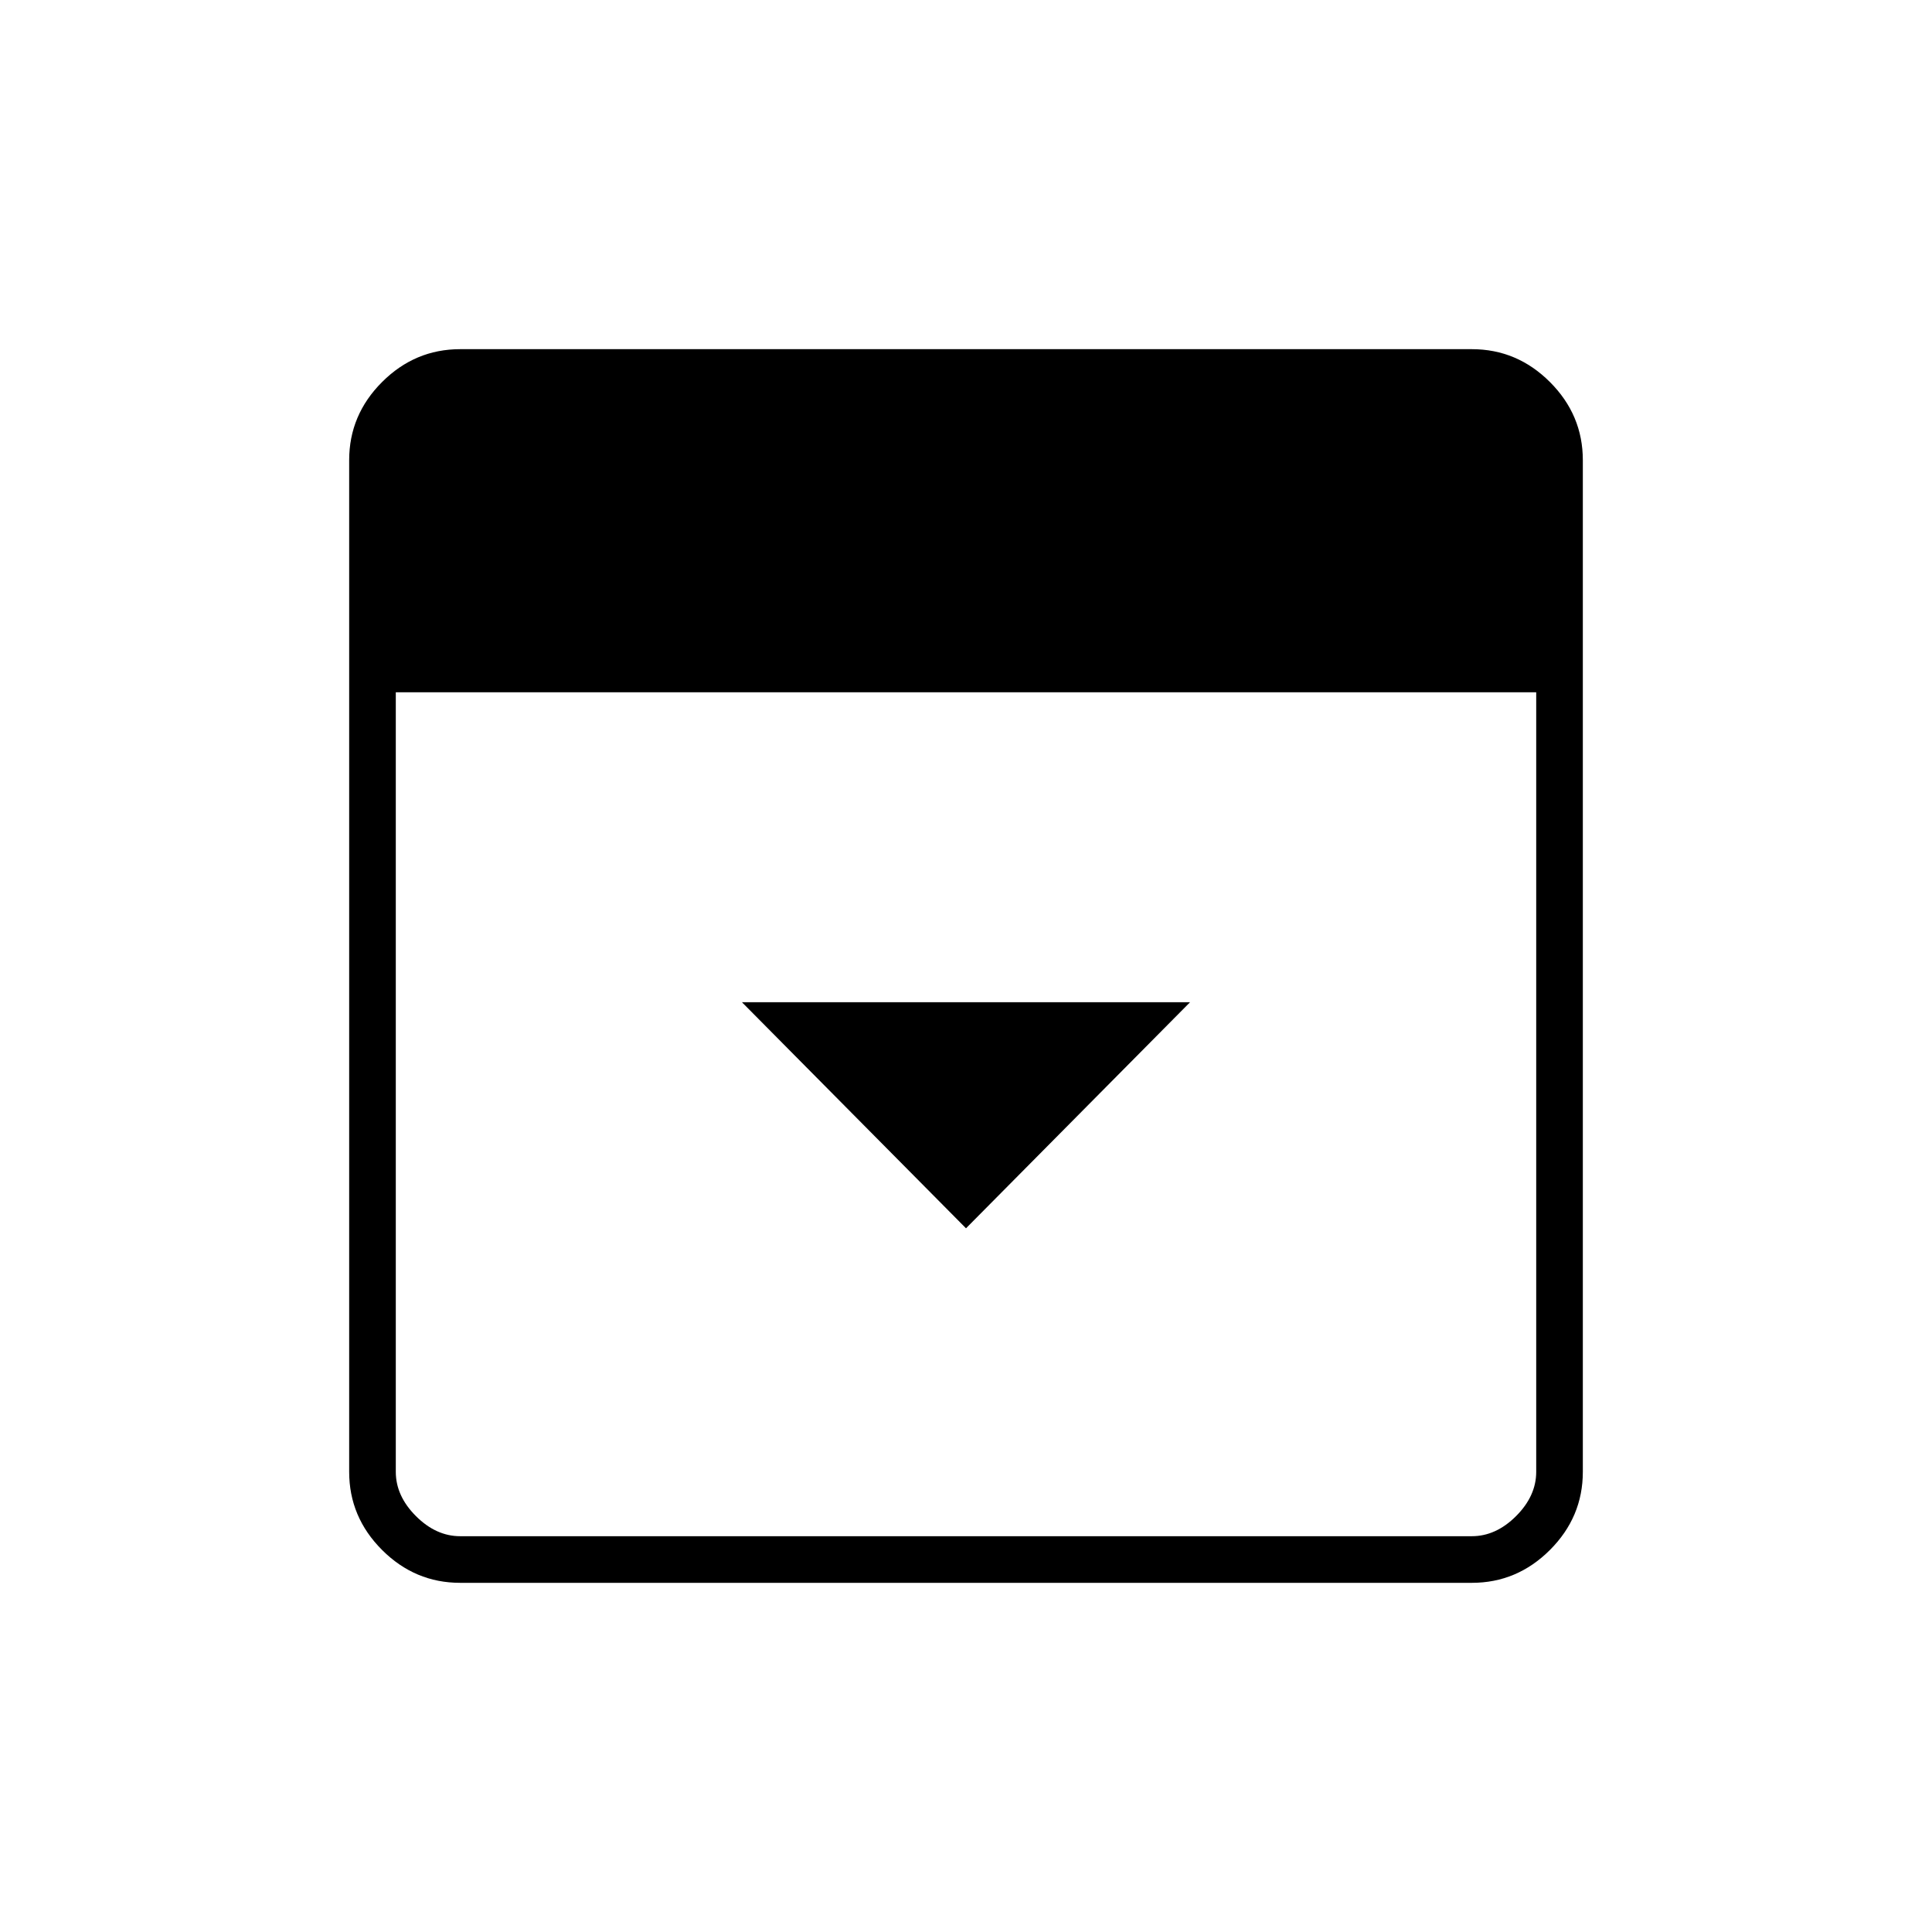 <svg xmlns="http://www.w3.org/2000/svg" height="40" viewBox="0 96 960 960" width="40"><path d="M480 706.334 591.333 594H368.667L480 706.334ZM228.667 882.5q-22.49 0-38.829-16.338-16.338-16.339-16.338-38.829V324.667q0-22.49 16.338-38.829 16.339-16.338 38.829-16.338h502.666q22.49 0 38.829 16.338 16.338 16.339 16.338 38.829v502.666q0 22.49-16.338 38.829-16.339 16.338-38.829 16.338H228.667Zm-32-442.5v387.333q0 12 10 22t22 10h502.666q12 0 22-10t10-22V440H196.667Z"/></svg>